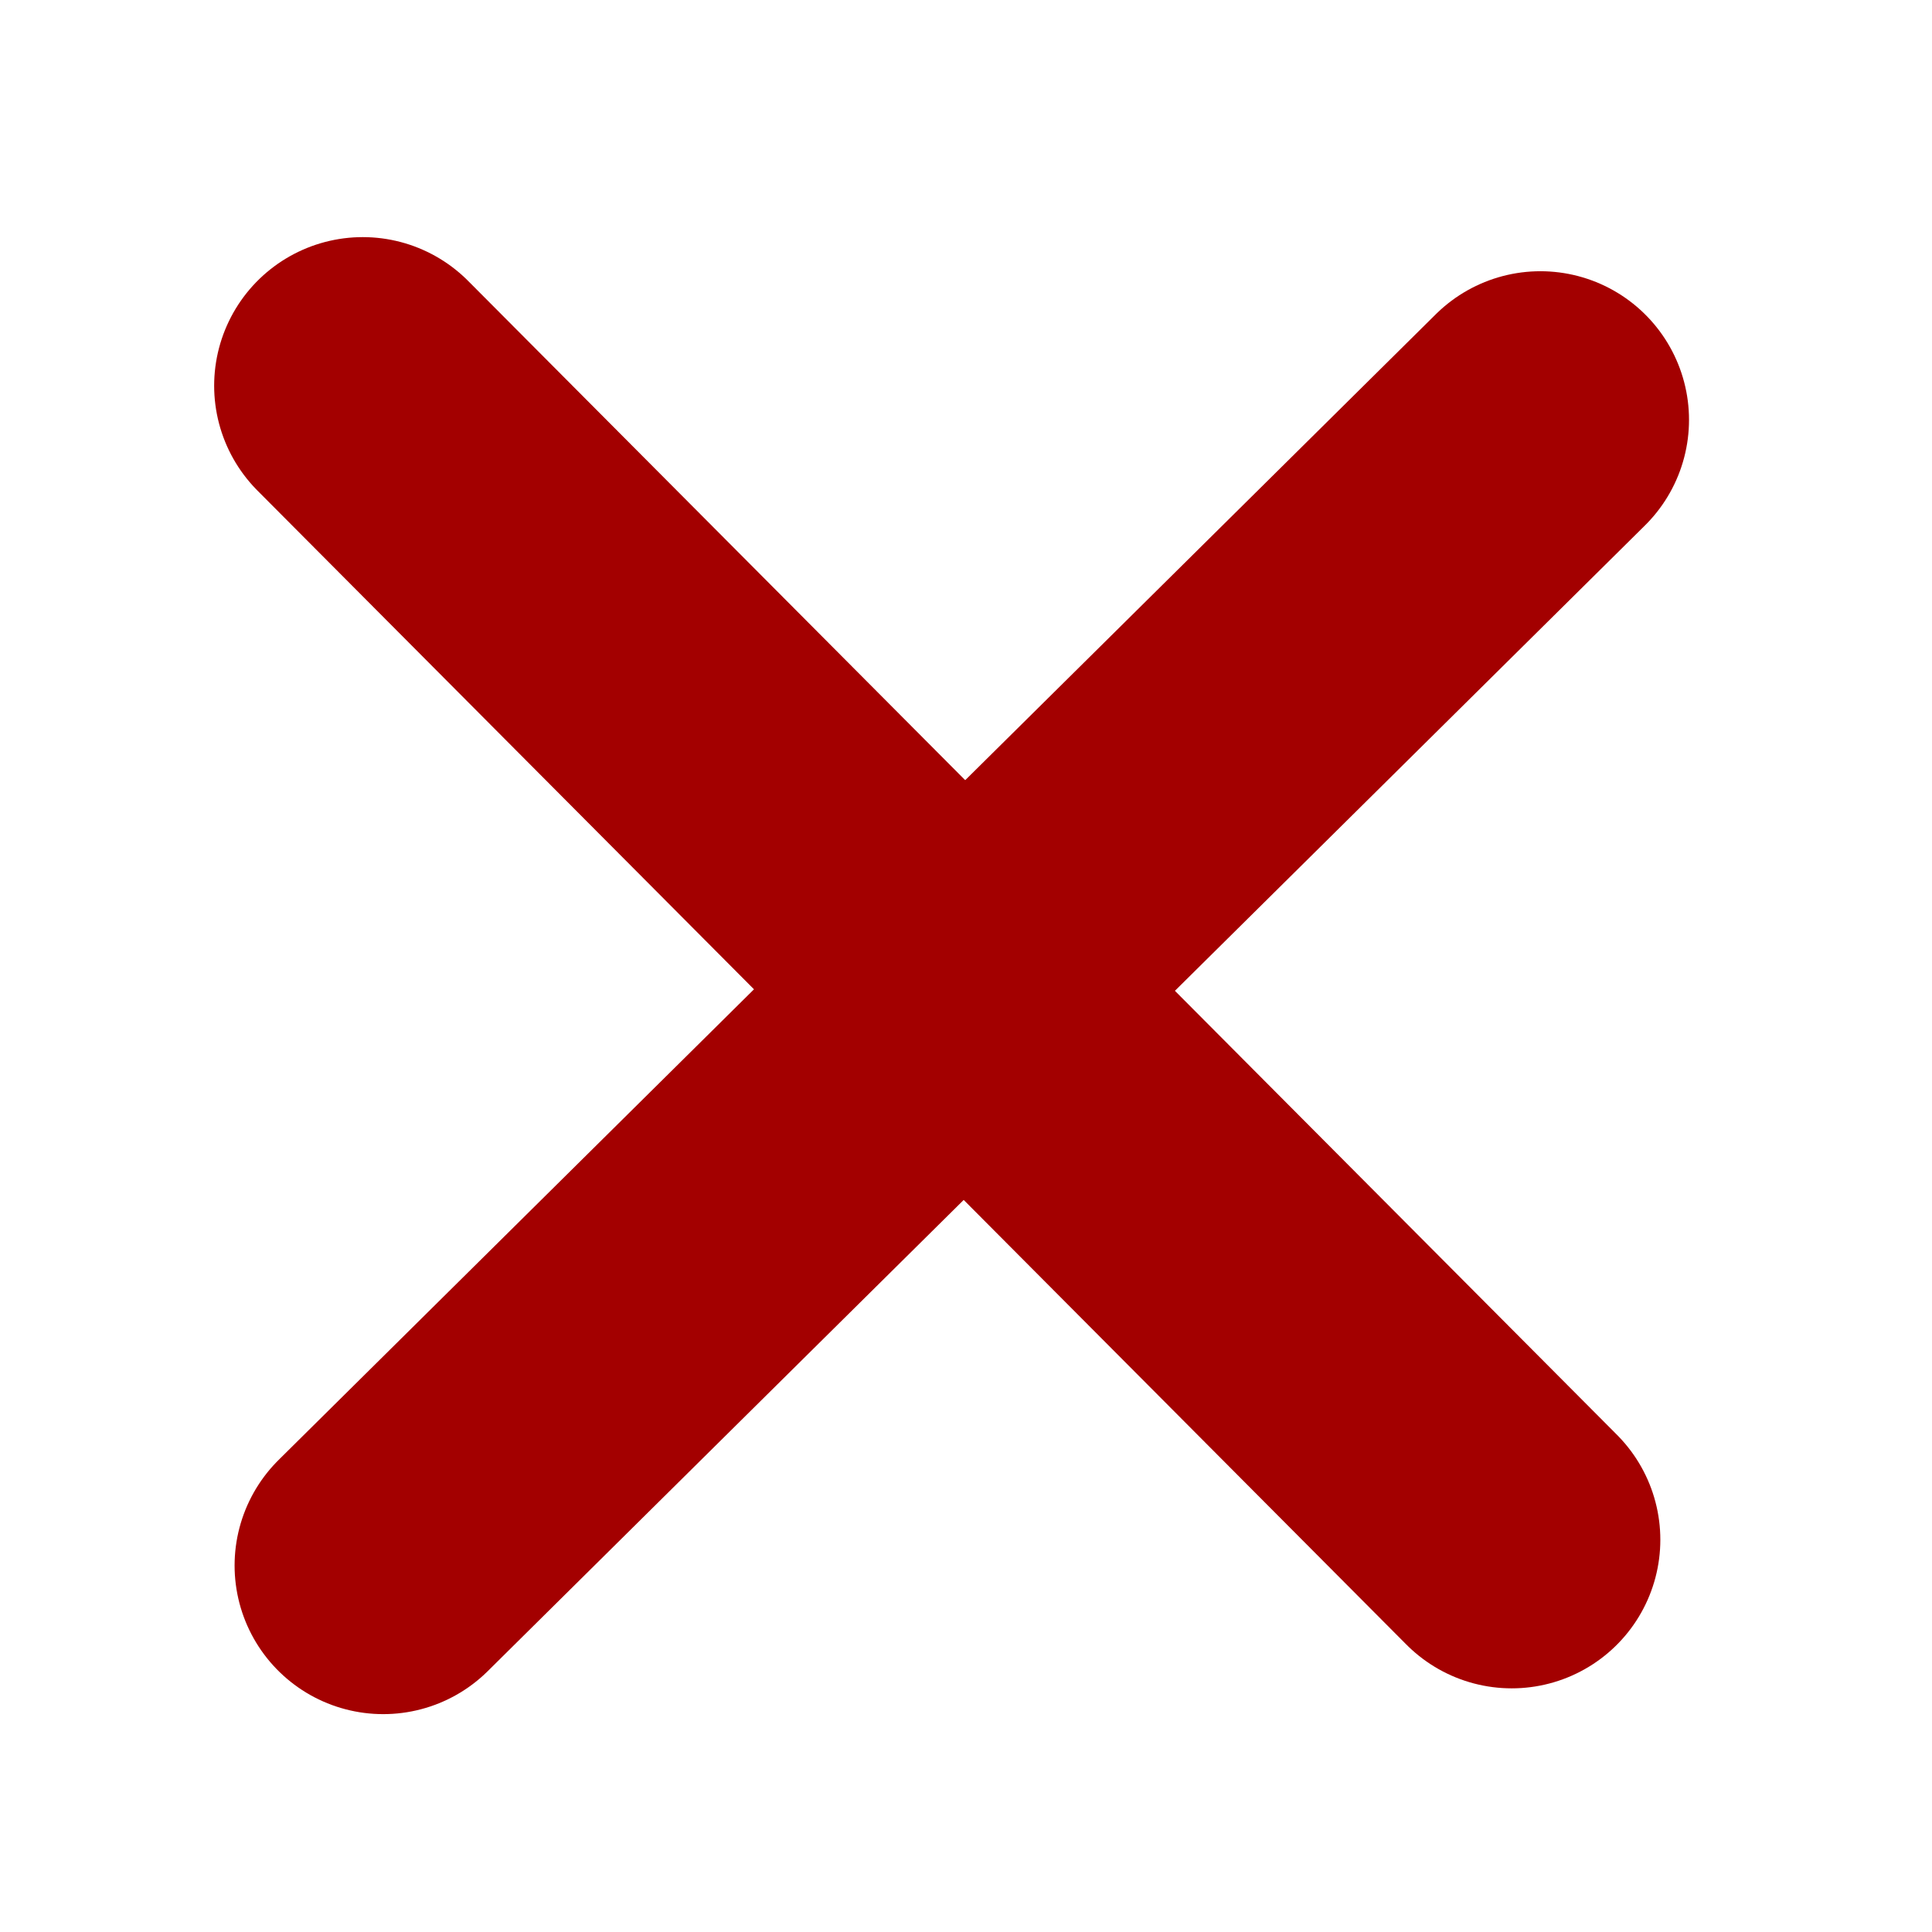 <svg width="26" height="26" viewBox="0 0 26 26" fill="none" xmlns="http://www.w3.org/2000/svg">
<path d="M20.73 5.65L5.157 21.068" stroke="#A30000" stroke-width="4" stroke-linecap="round" stroke-linejoin="round"/>
<path d="M20.344 20.721L4.882 5.191" stroke="#A30000" stroke-width="4" stroke-linecap="round" stroke-linejoin="round"/>
</svg>
